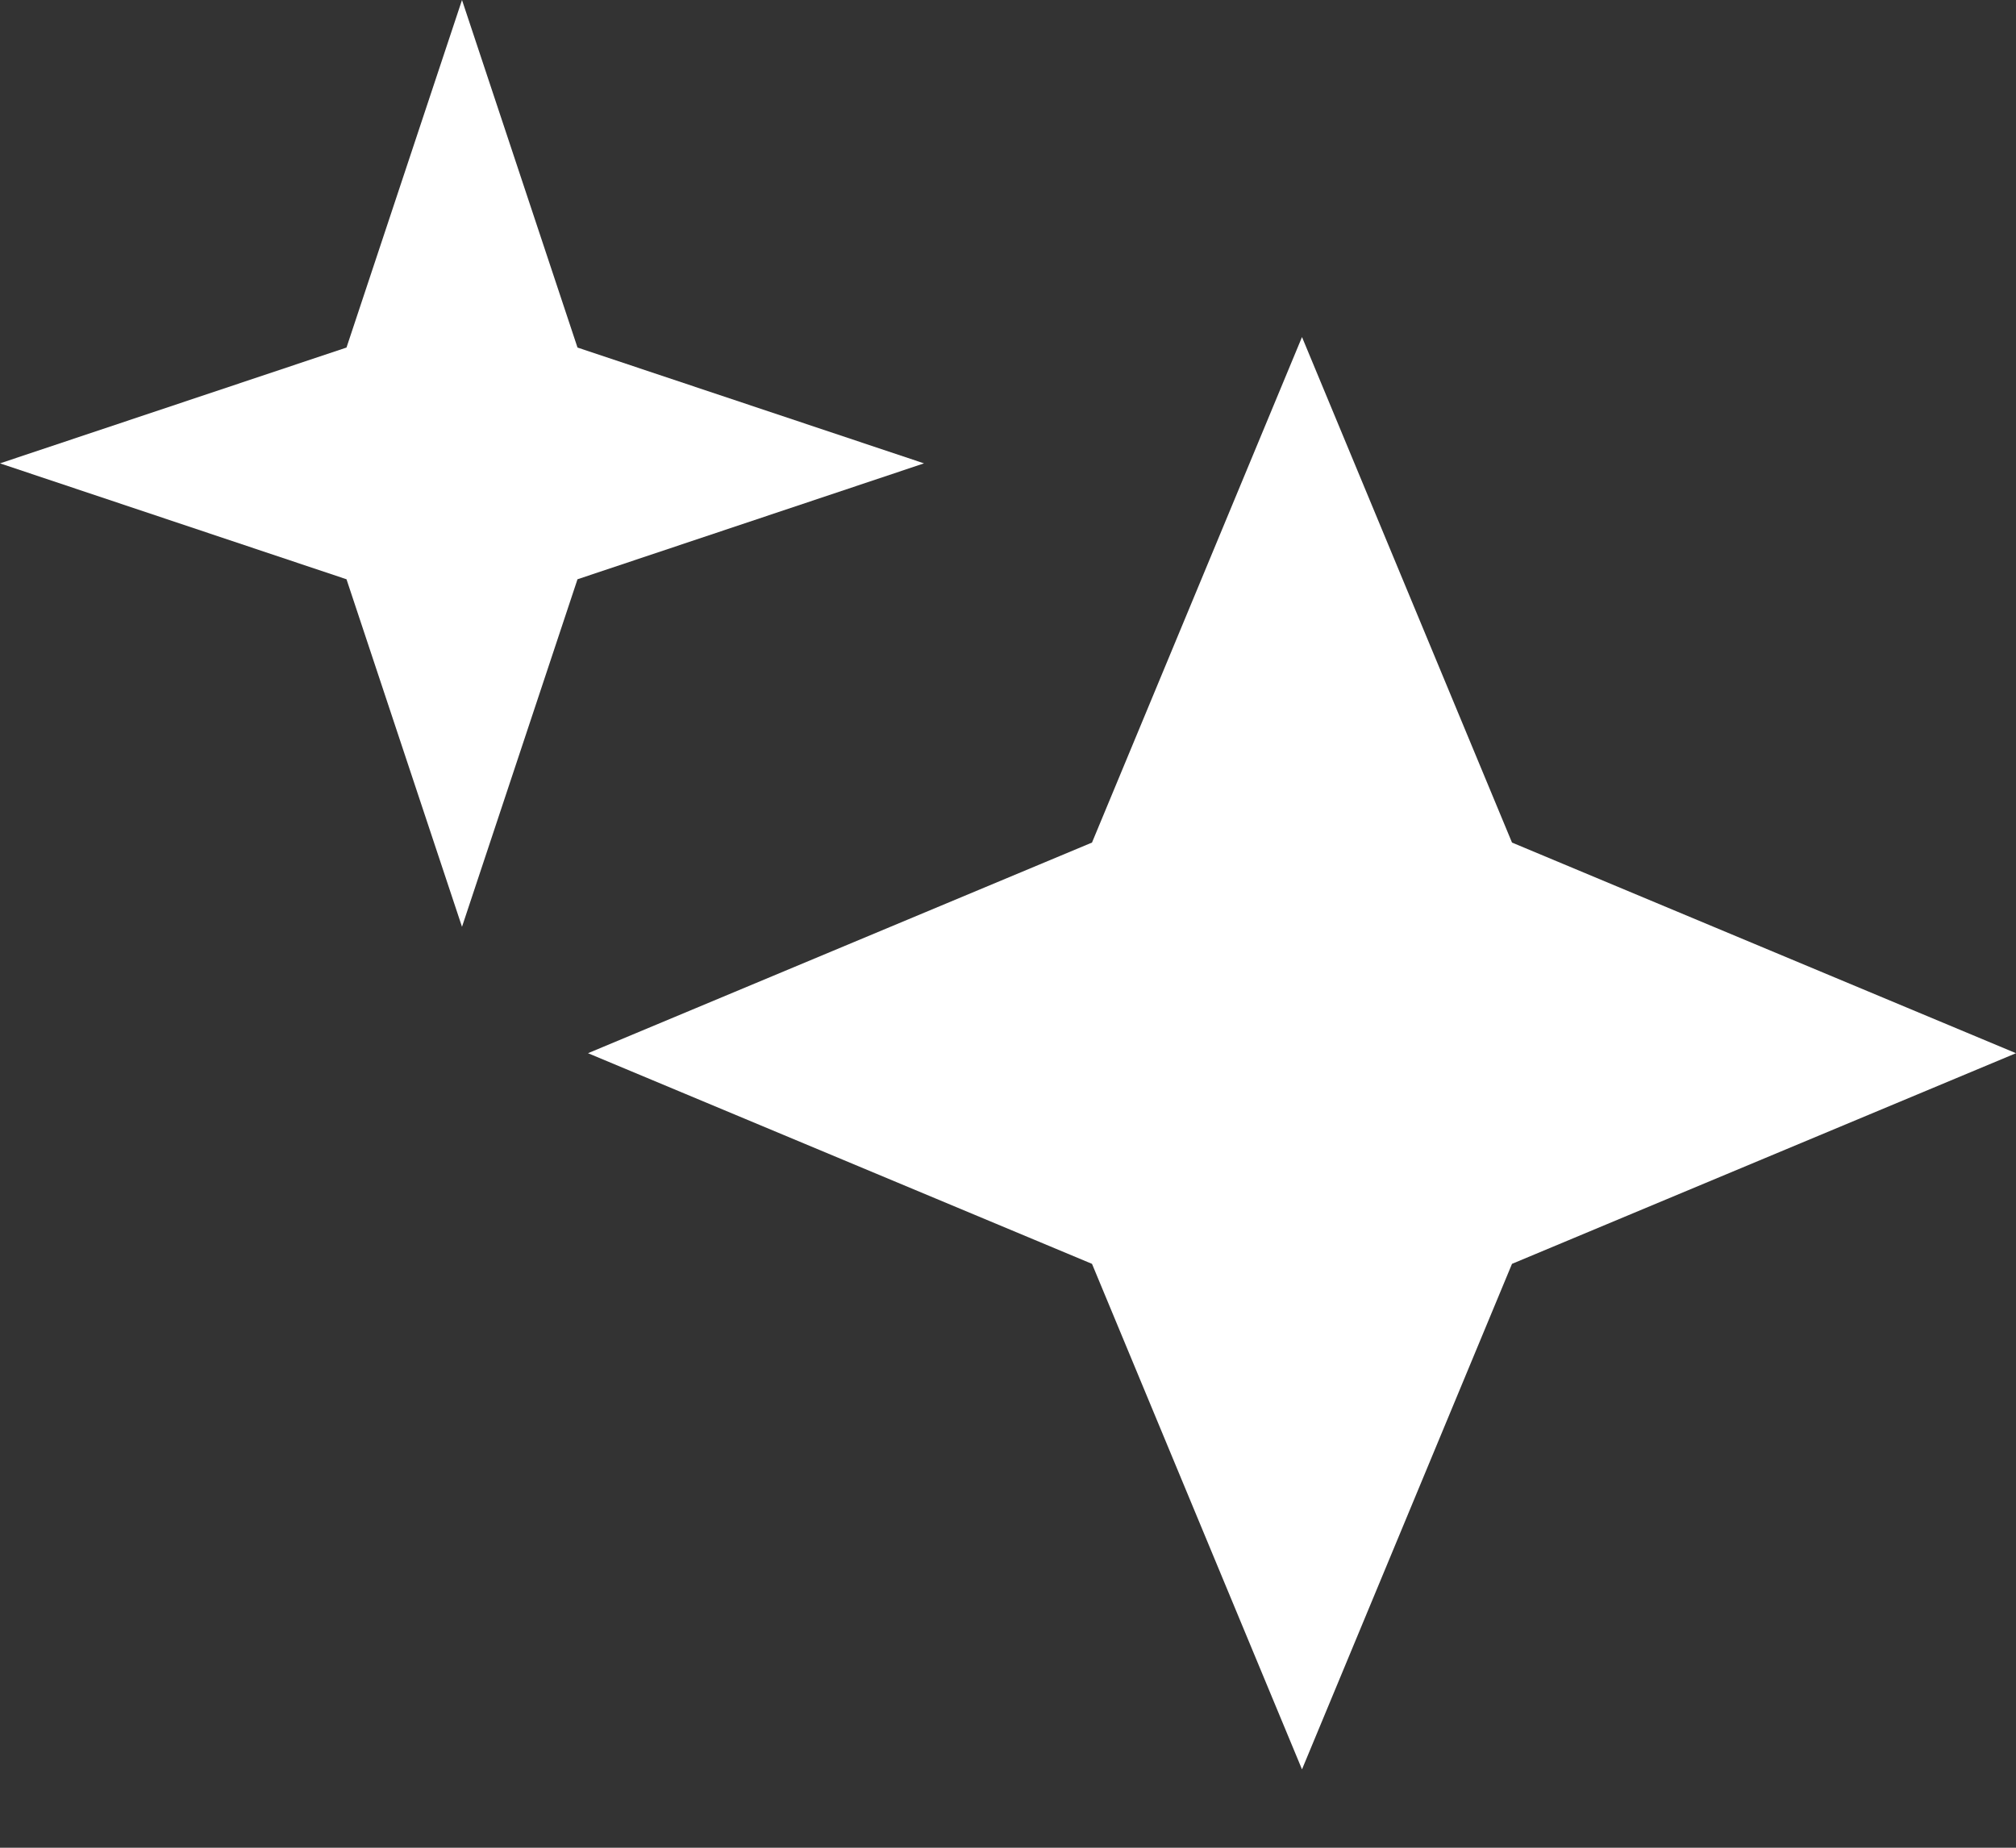 <svg width="24" height="22" viewBox="0 0 24 22" fill="none" xmlns="http://www.w3.org/2000/svg">
<rect x="0" y="0" width="24" height="22" fill="#333333" stroke="none"/>
<path d="M15.5 4.013L13 10.032L7 12.54L13 15.048L15.5 21.067L18 15.048L24 12.54L18 10.032L15.5 4.013ZM4.125 6.897L5.5 11.035L6.875 6.897L11 5.517L6.875 4.138L5.5 0L4.125 4.138L0 5.517L4.125 6.897Z" fill="white"/>
</svg>
